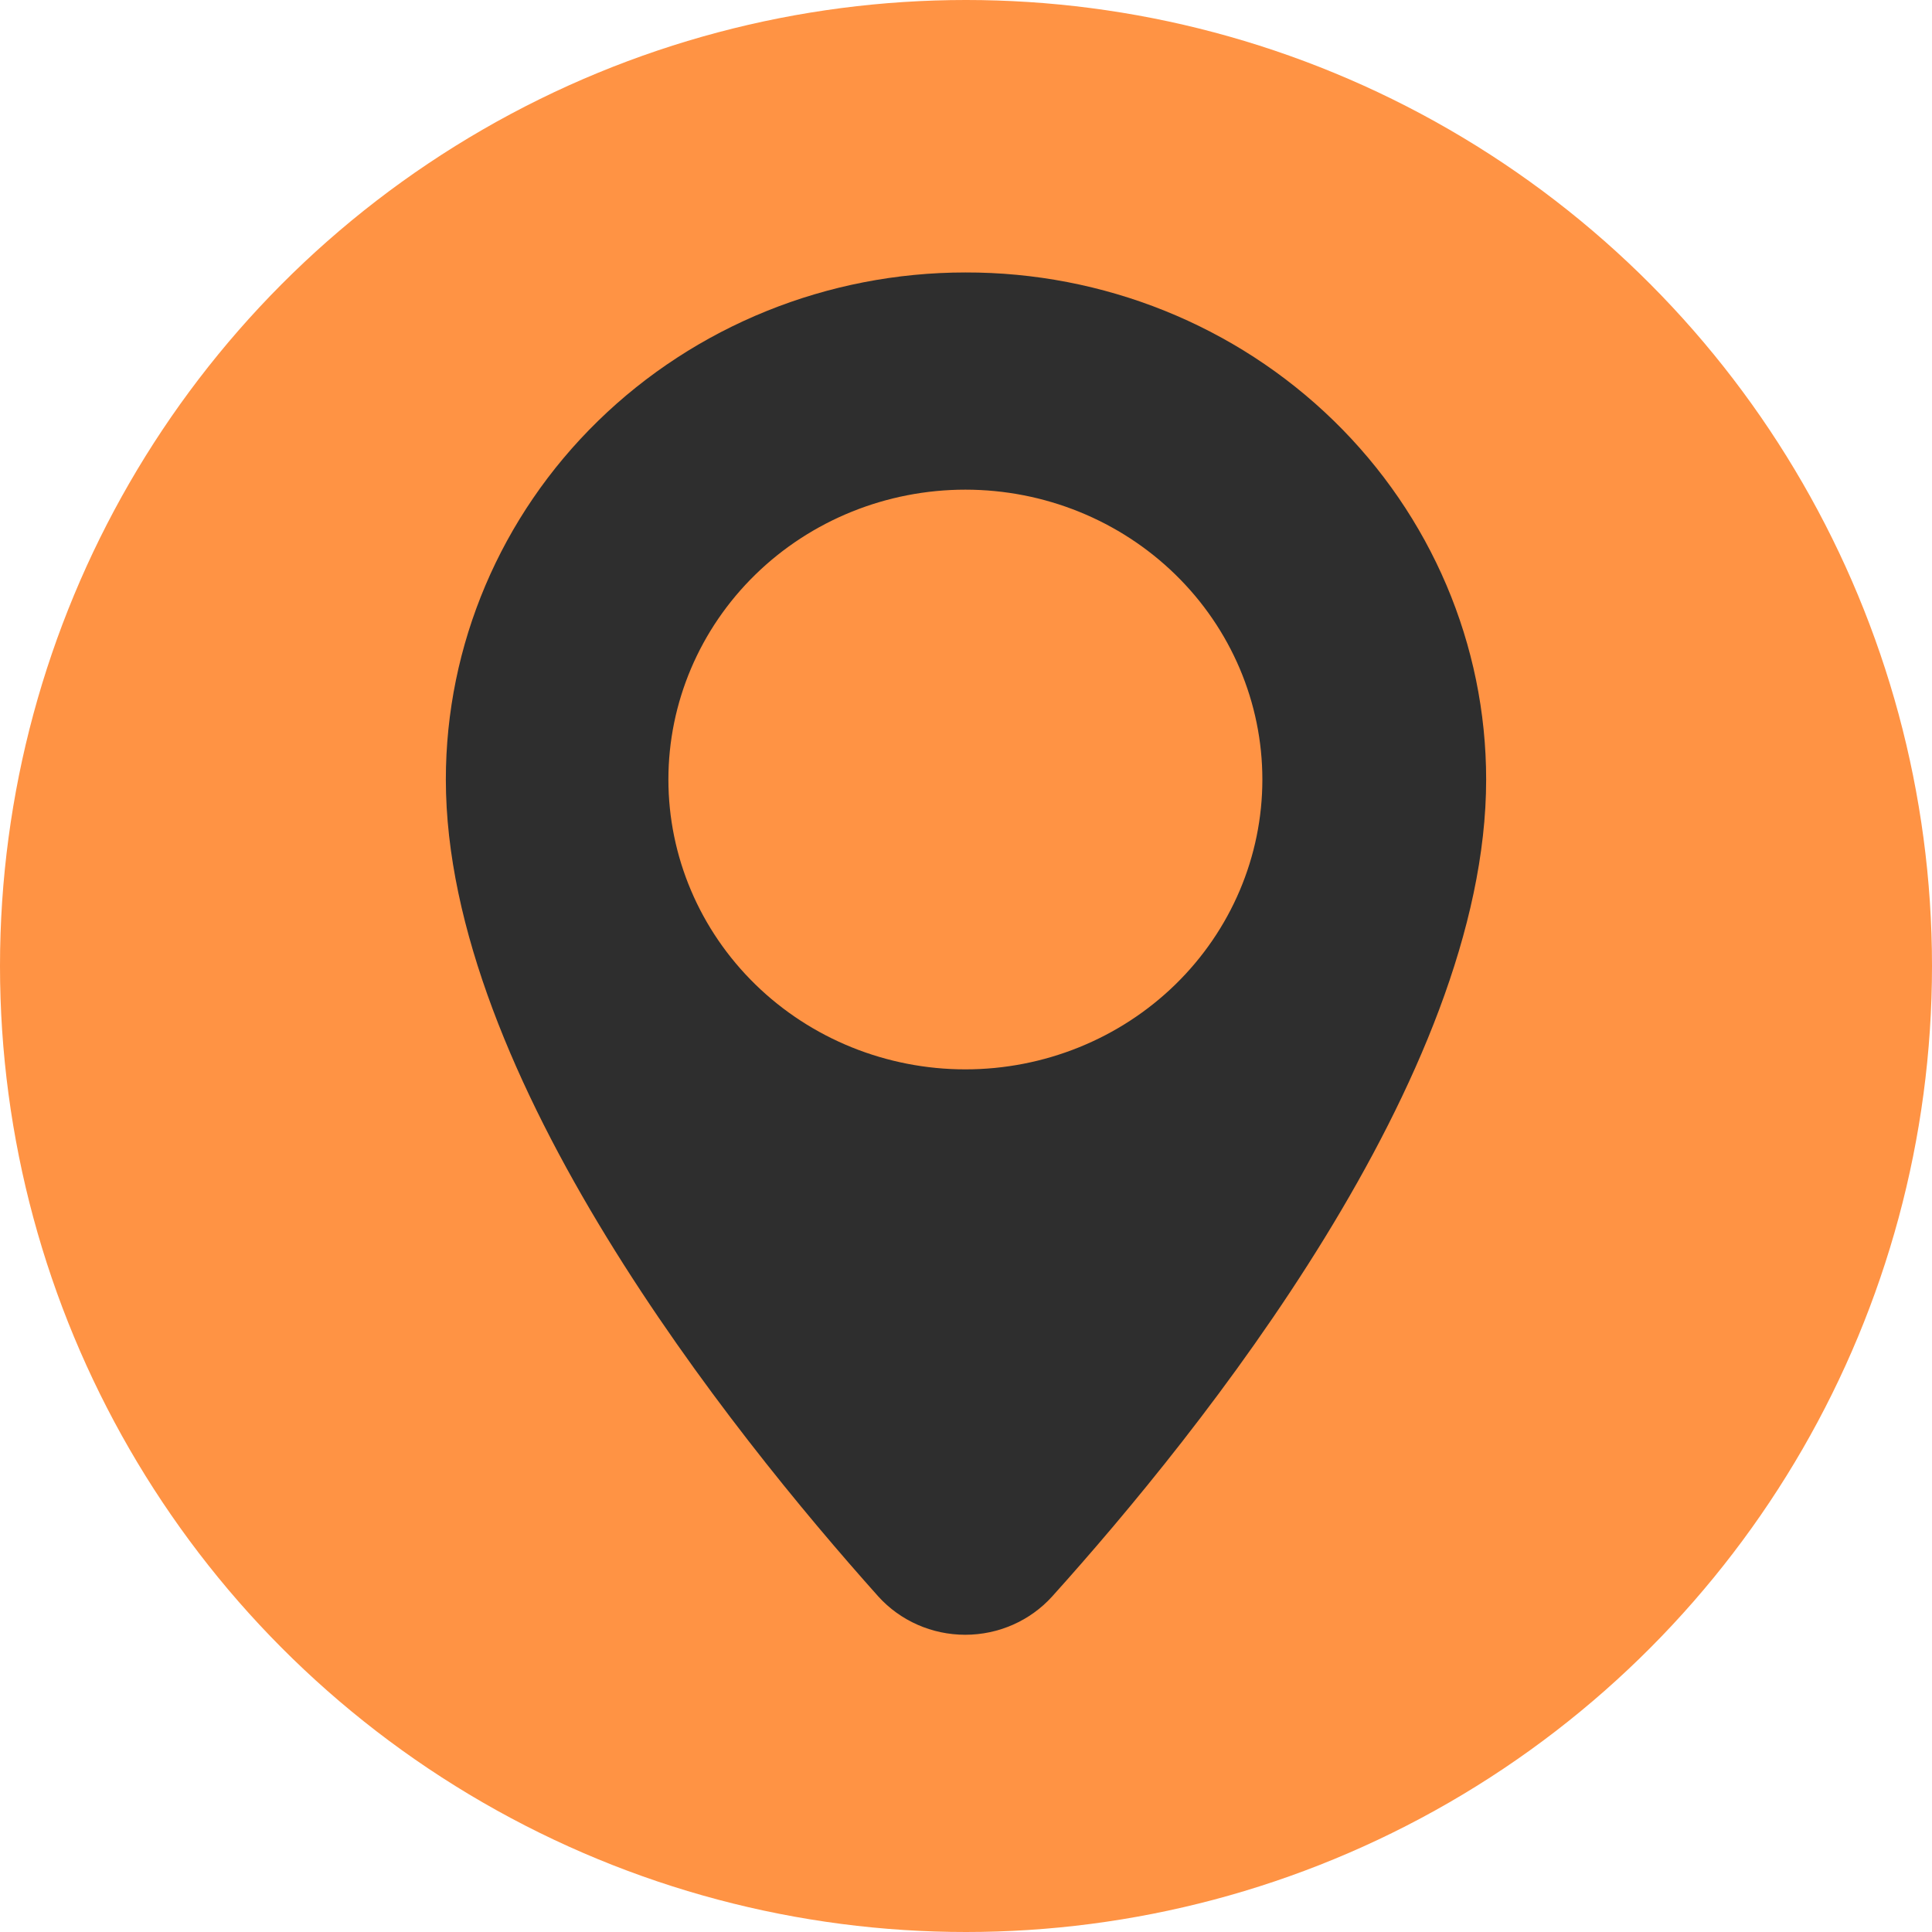 <svg width="78" height="78" viewBox="0 0 78 78" fill="none" xmlns="http://www.w3.org/2000/svg">
<circle cx="39" cy="39" r="39" fill="#FF9344"/>
<path d="M38.975 11C33.412 11 28.077 13.157 24.143 16.996C20.209 20.835 18 26.043 18 31.472C18 43.443 29.488 57.772 35.459 64.453C36.347 65.436 37.626 66 38.969 66C40.313 66 41.59 65.436 42.479 64.453C48.462 57.807 60 43.48 60 31.472C60 26.034 57.783 20.82 53.839 16.979C49.895 13.138 44.547 10.987 38.975 11ZM38.975 43.173C35.796 43.173 32.745 41.941 30.497 39.746C28.249 37.551 26.985 34.575 26.985 31.471C26.985 28.368 28.249 25.391 30.497 23.197C32.745 21.002 35.796 19.769 38.975 19.769C42.155 19.769 45.205 21.002 47.453 23.197C49.701 25.391 50.965 28.368 50.965 31.471C50.965 34.575 49.702 37.551 47.453 39.746C45.205 41.94 42.155 43.173 38.975 43.173Z" fill="#2E2E2E"/>
</svg>
